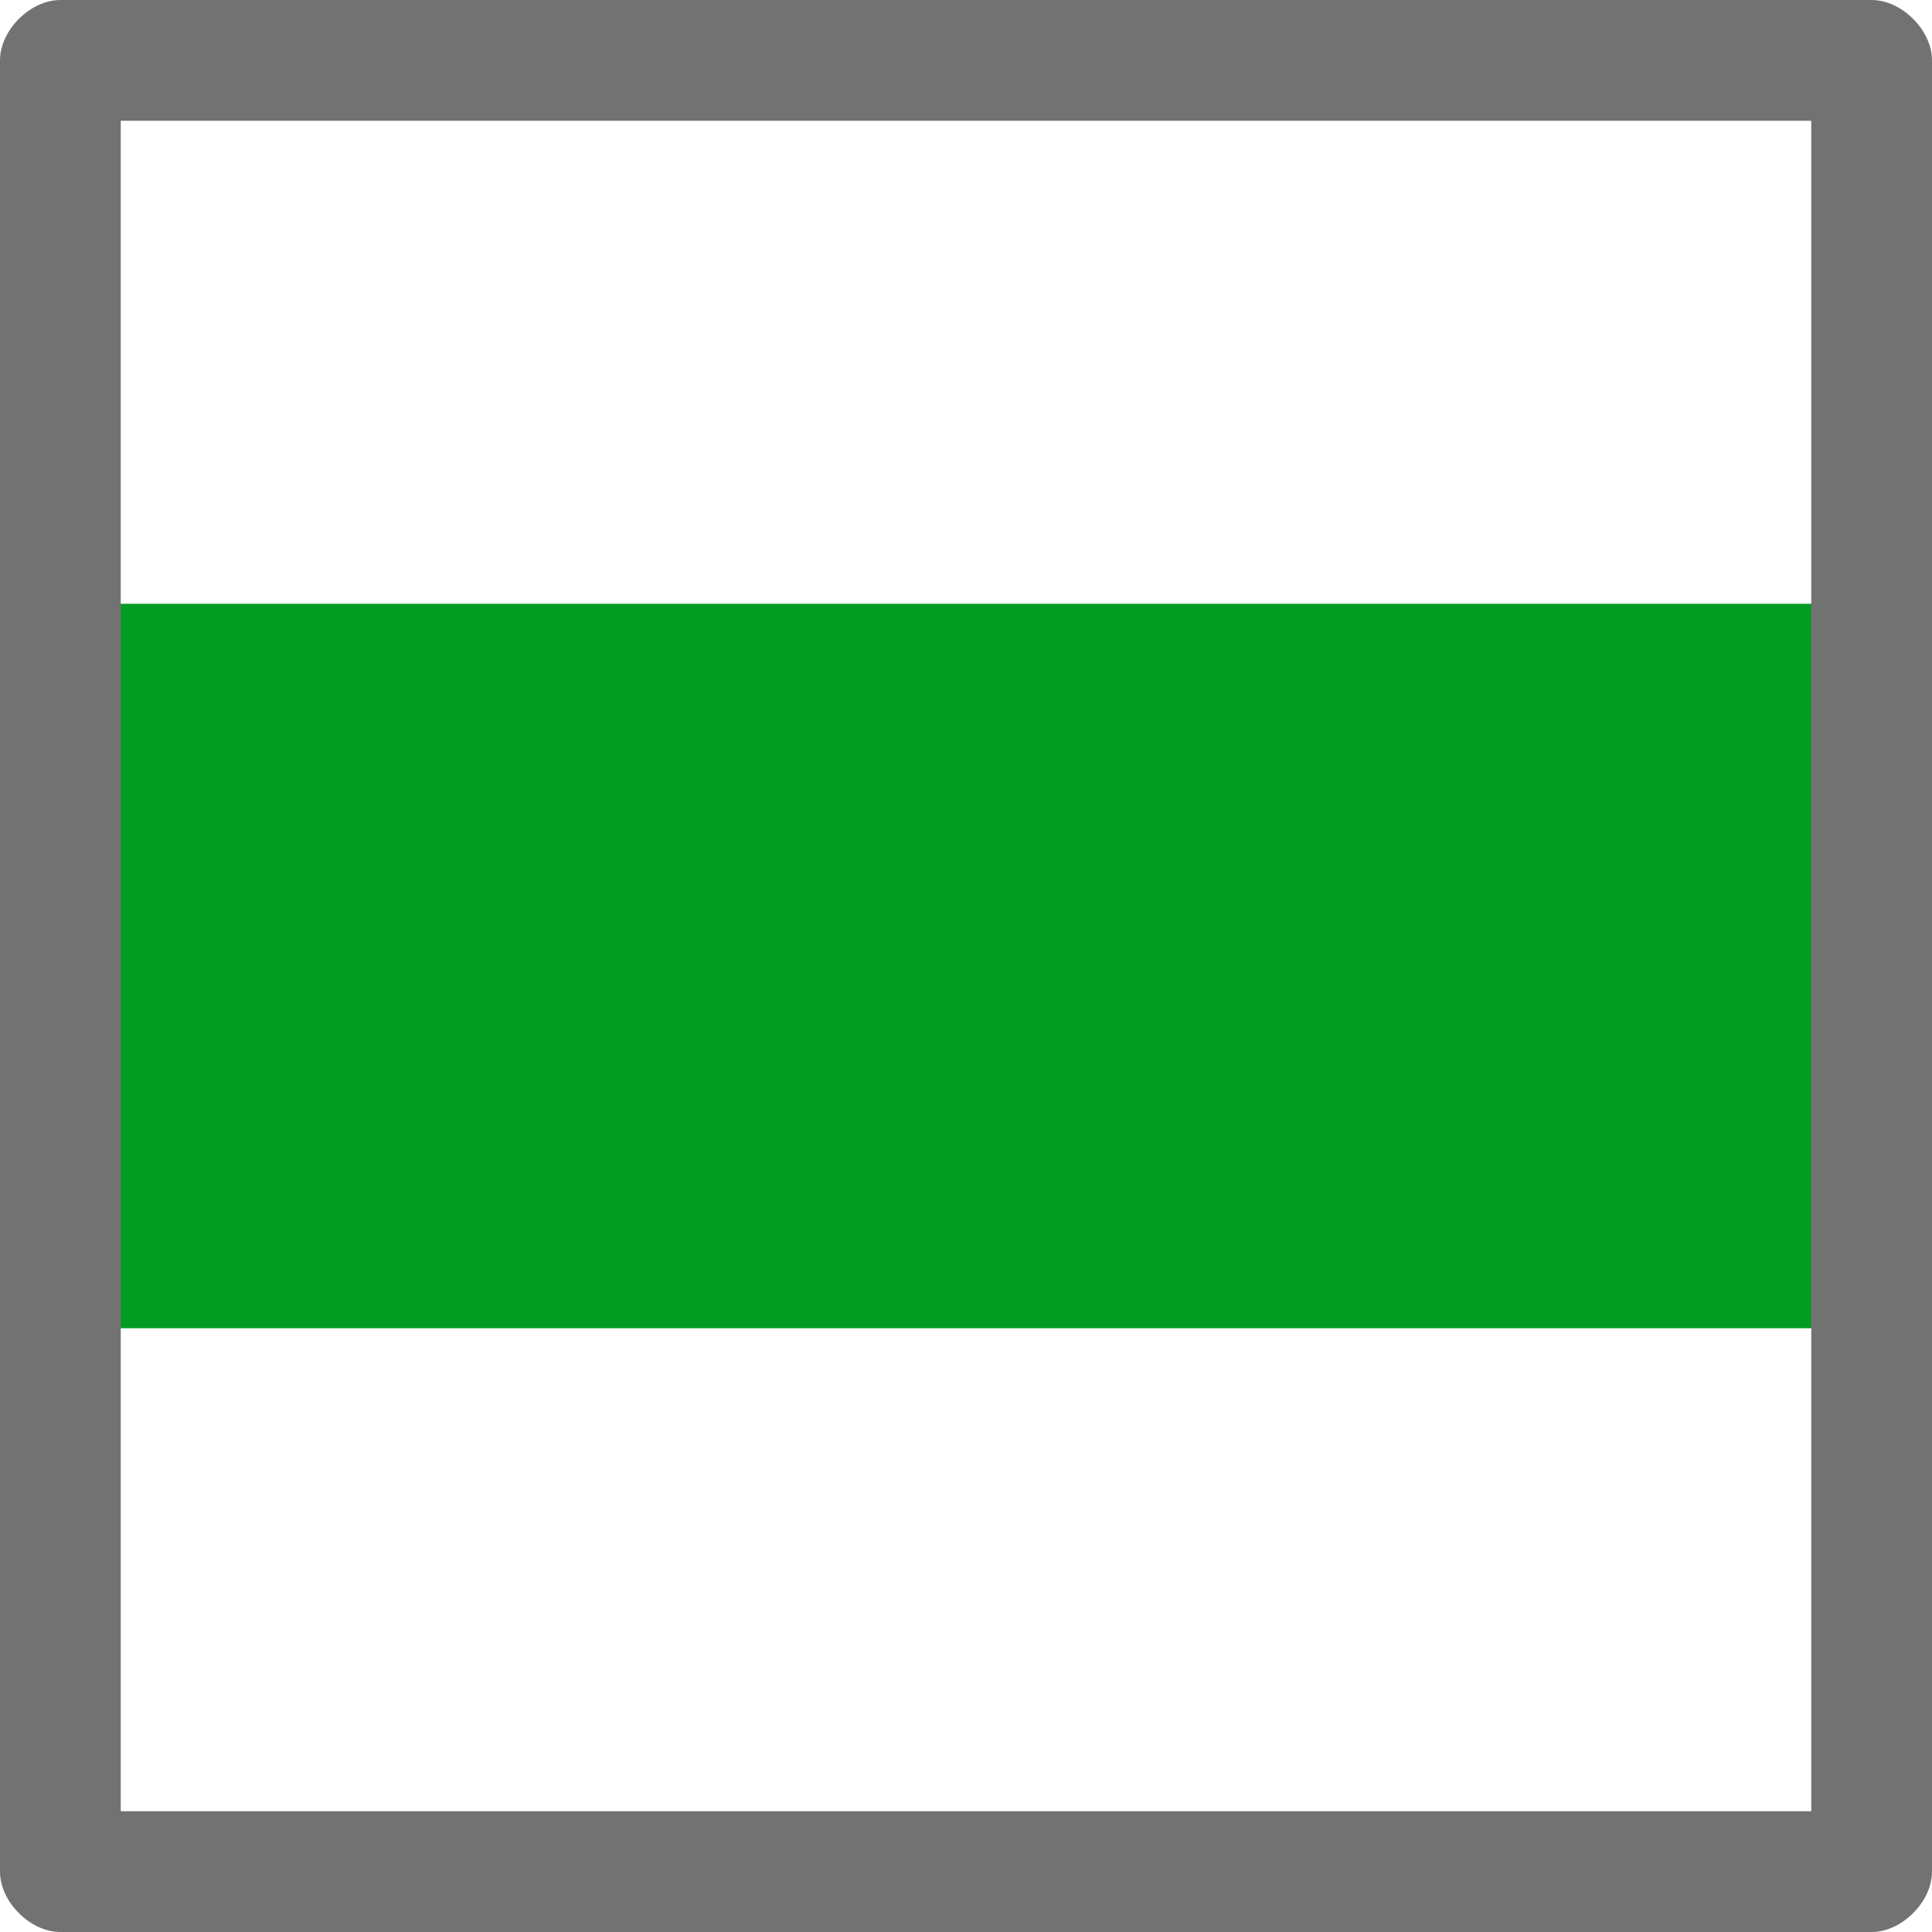 ﻿<?xml version='1.0' encoding='UTF-8'?>
<svg x="0px" y="0px" viewBox="0 0 32 32" version="1.1" xmlns="http://www.w3.org/2000/svg" xmlns:xlink="http://www.w3.org/1999/xlink" xml:space="preserve" id="Layer_1" style="enable-background:new 0 0 32 32">
  <style type="text/css">
	.Black{fill:#727272;}
	.Green{fill:#039C23;}
</style>
  <path d="M2,10h28c1.1,0,2,0.9,2,2v10H0V12C0,10.9,0.9,10,2,10z" class="Green" />
  <path d="M1,32h30c0.5,0,1-0.5,1-1V1c0-0.5-0.5-1-1-1H1C0.5,0,0,0.5,0,1v30C0,31.5,0.5,32,1,32z M2,2h28v28H2V2z" class="Black" />
</svg>